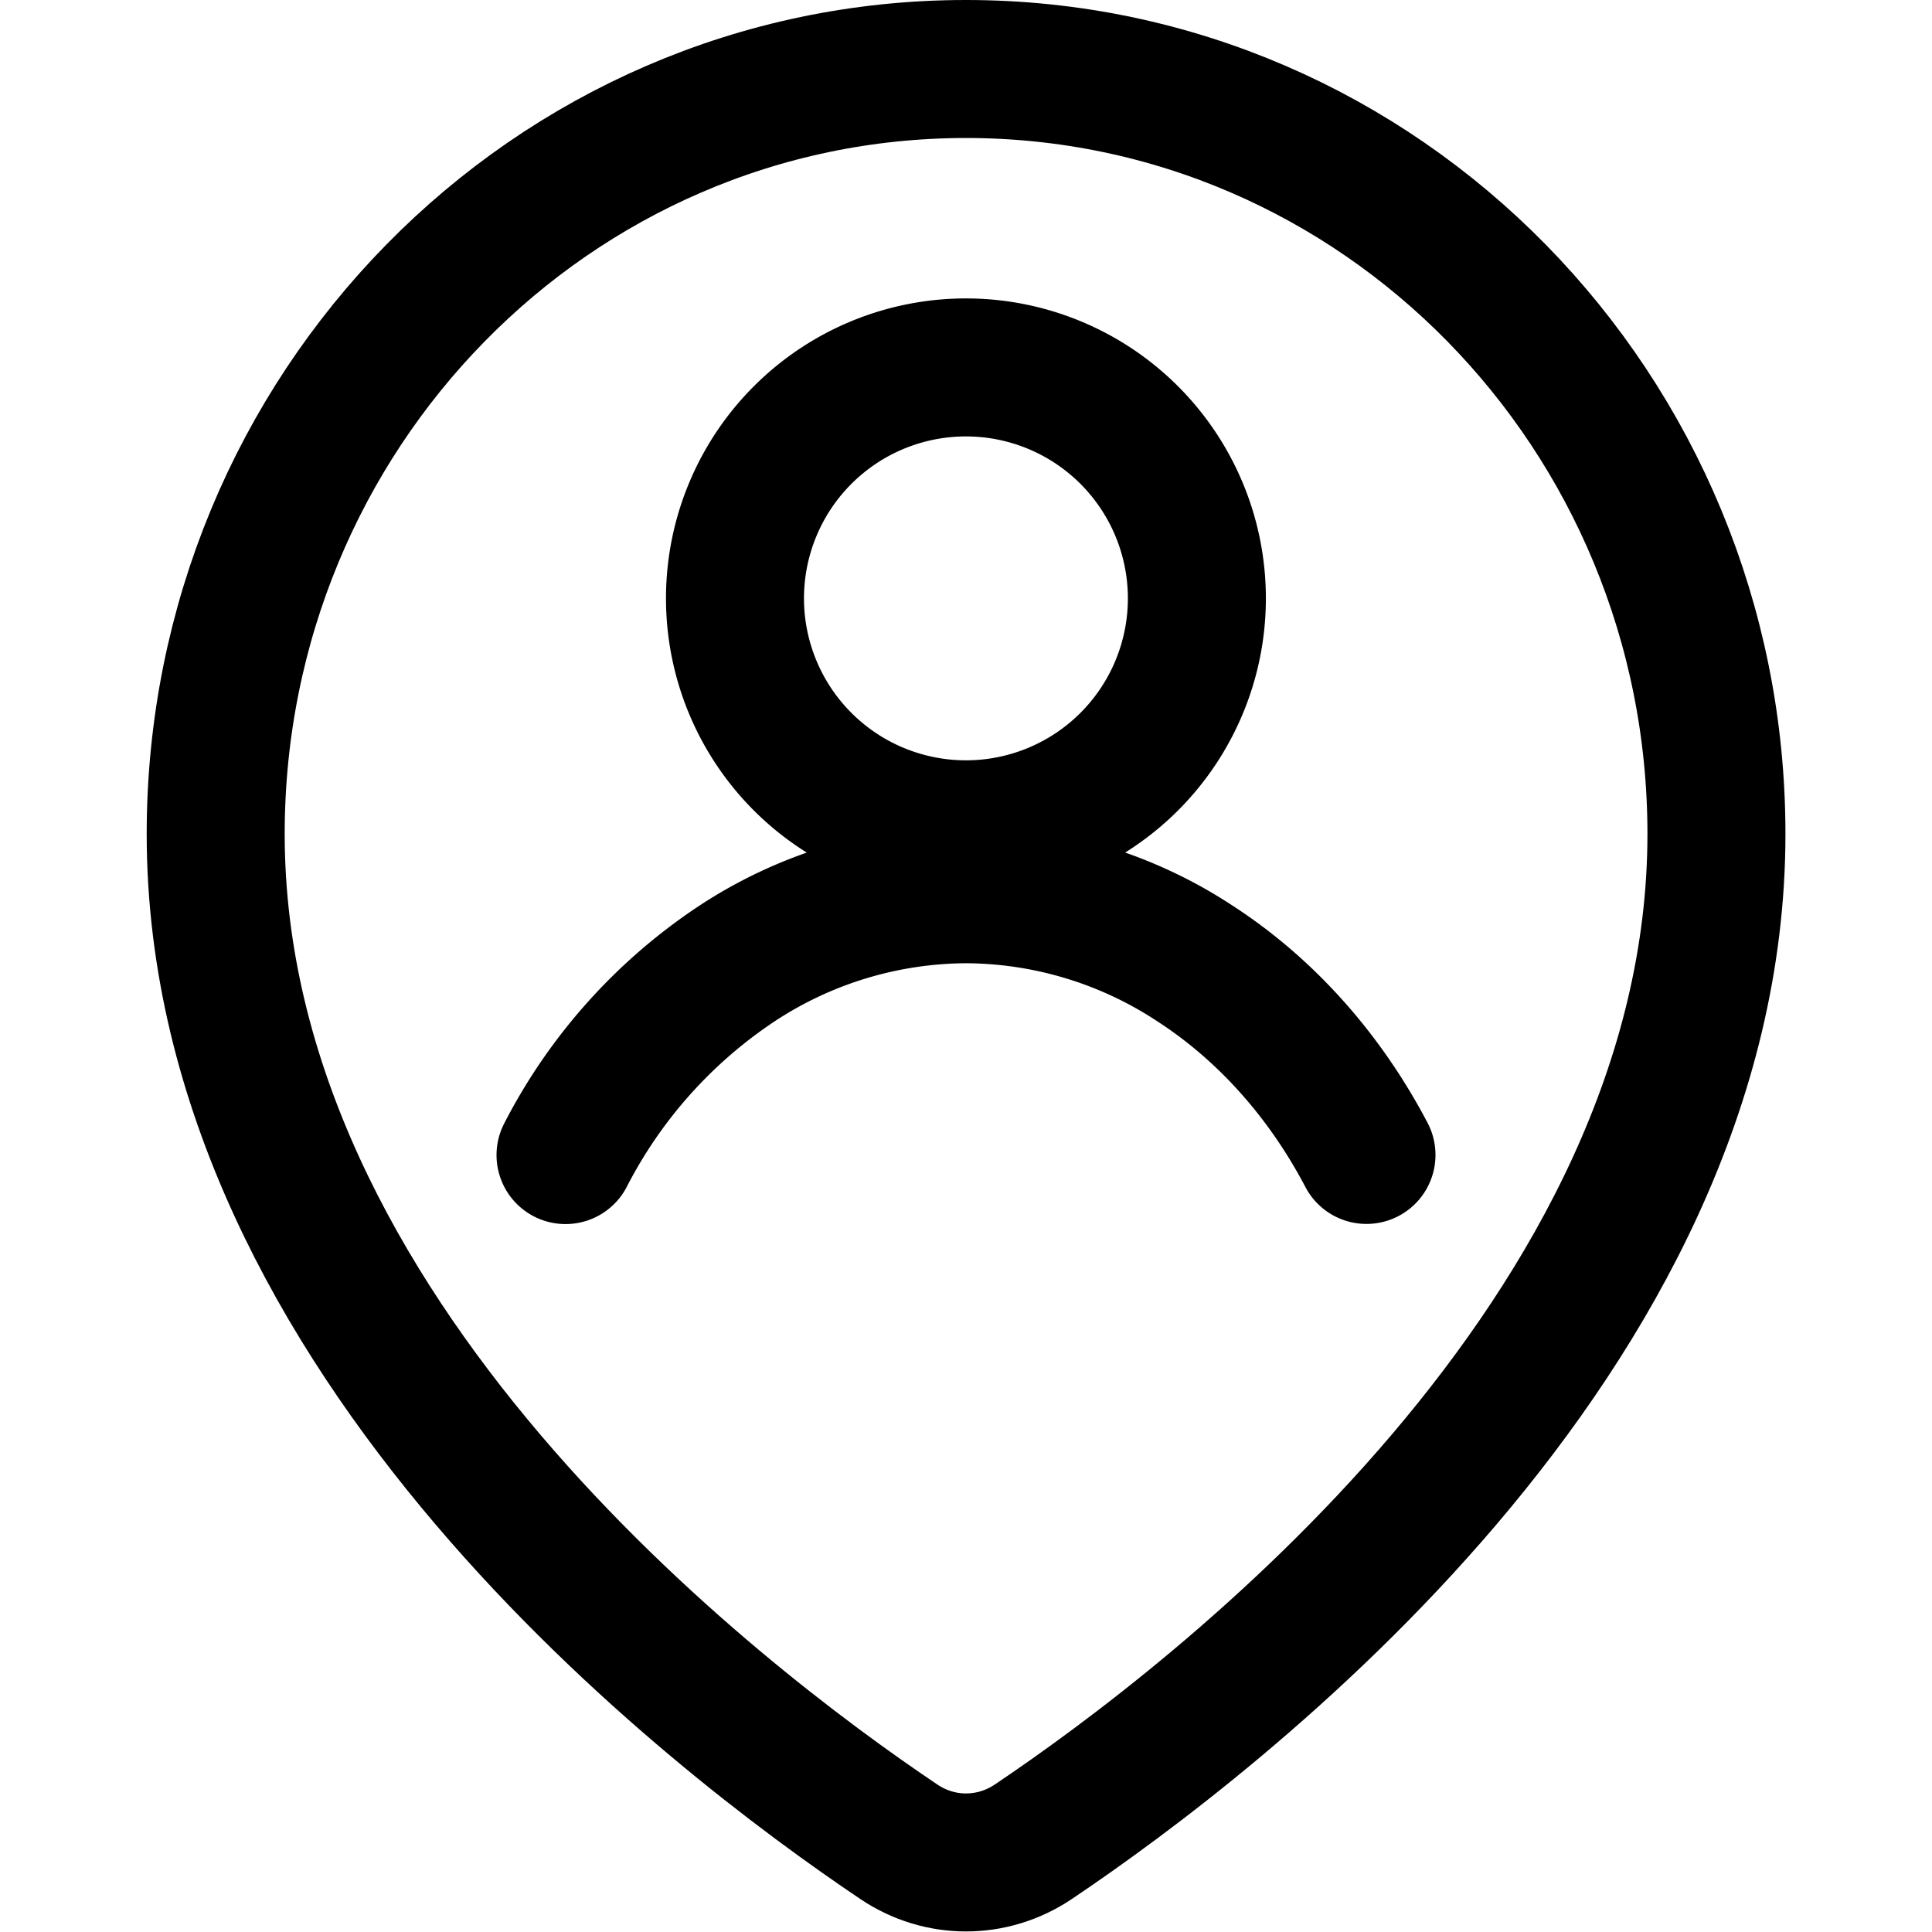 <svg focusable="false" xmlns="http://www.w3.org/2000/svg" fill="none" role="img" aria-label="Icon" viewBox="0 0 14 14">
  <g stroke="currentColor" stroke-linecap="round" stroke-linejoin="round">
    <path d="M1.563 6.043c0 3.64 3.614 6.405 4.95 7.303.297.2.677.2.975 0 1.335-.898 4.95-3.664 4.95-7.303C12.438 2.982 10.003.5 7 .5 3.997.5 1.563 2.982 1.563 6.043"/>
    <path d="M5.326 4.336a1.673 1.673 0 1 0 3.347 0 1.673 1.673 0 0 0-3.347 0M4.098 8.37a3.687 3.687 0 0 1 1.238-1.385A3.043 3.043 0 0 1 7 6.48a3.04 3.04 0 0 1 1.664.505c.508.33.935.807 1.238 1.384"/>
  </g>
</svg>
